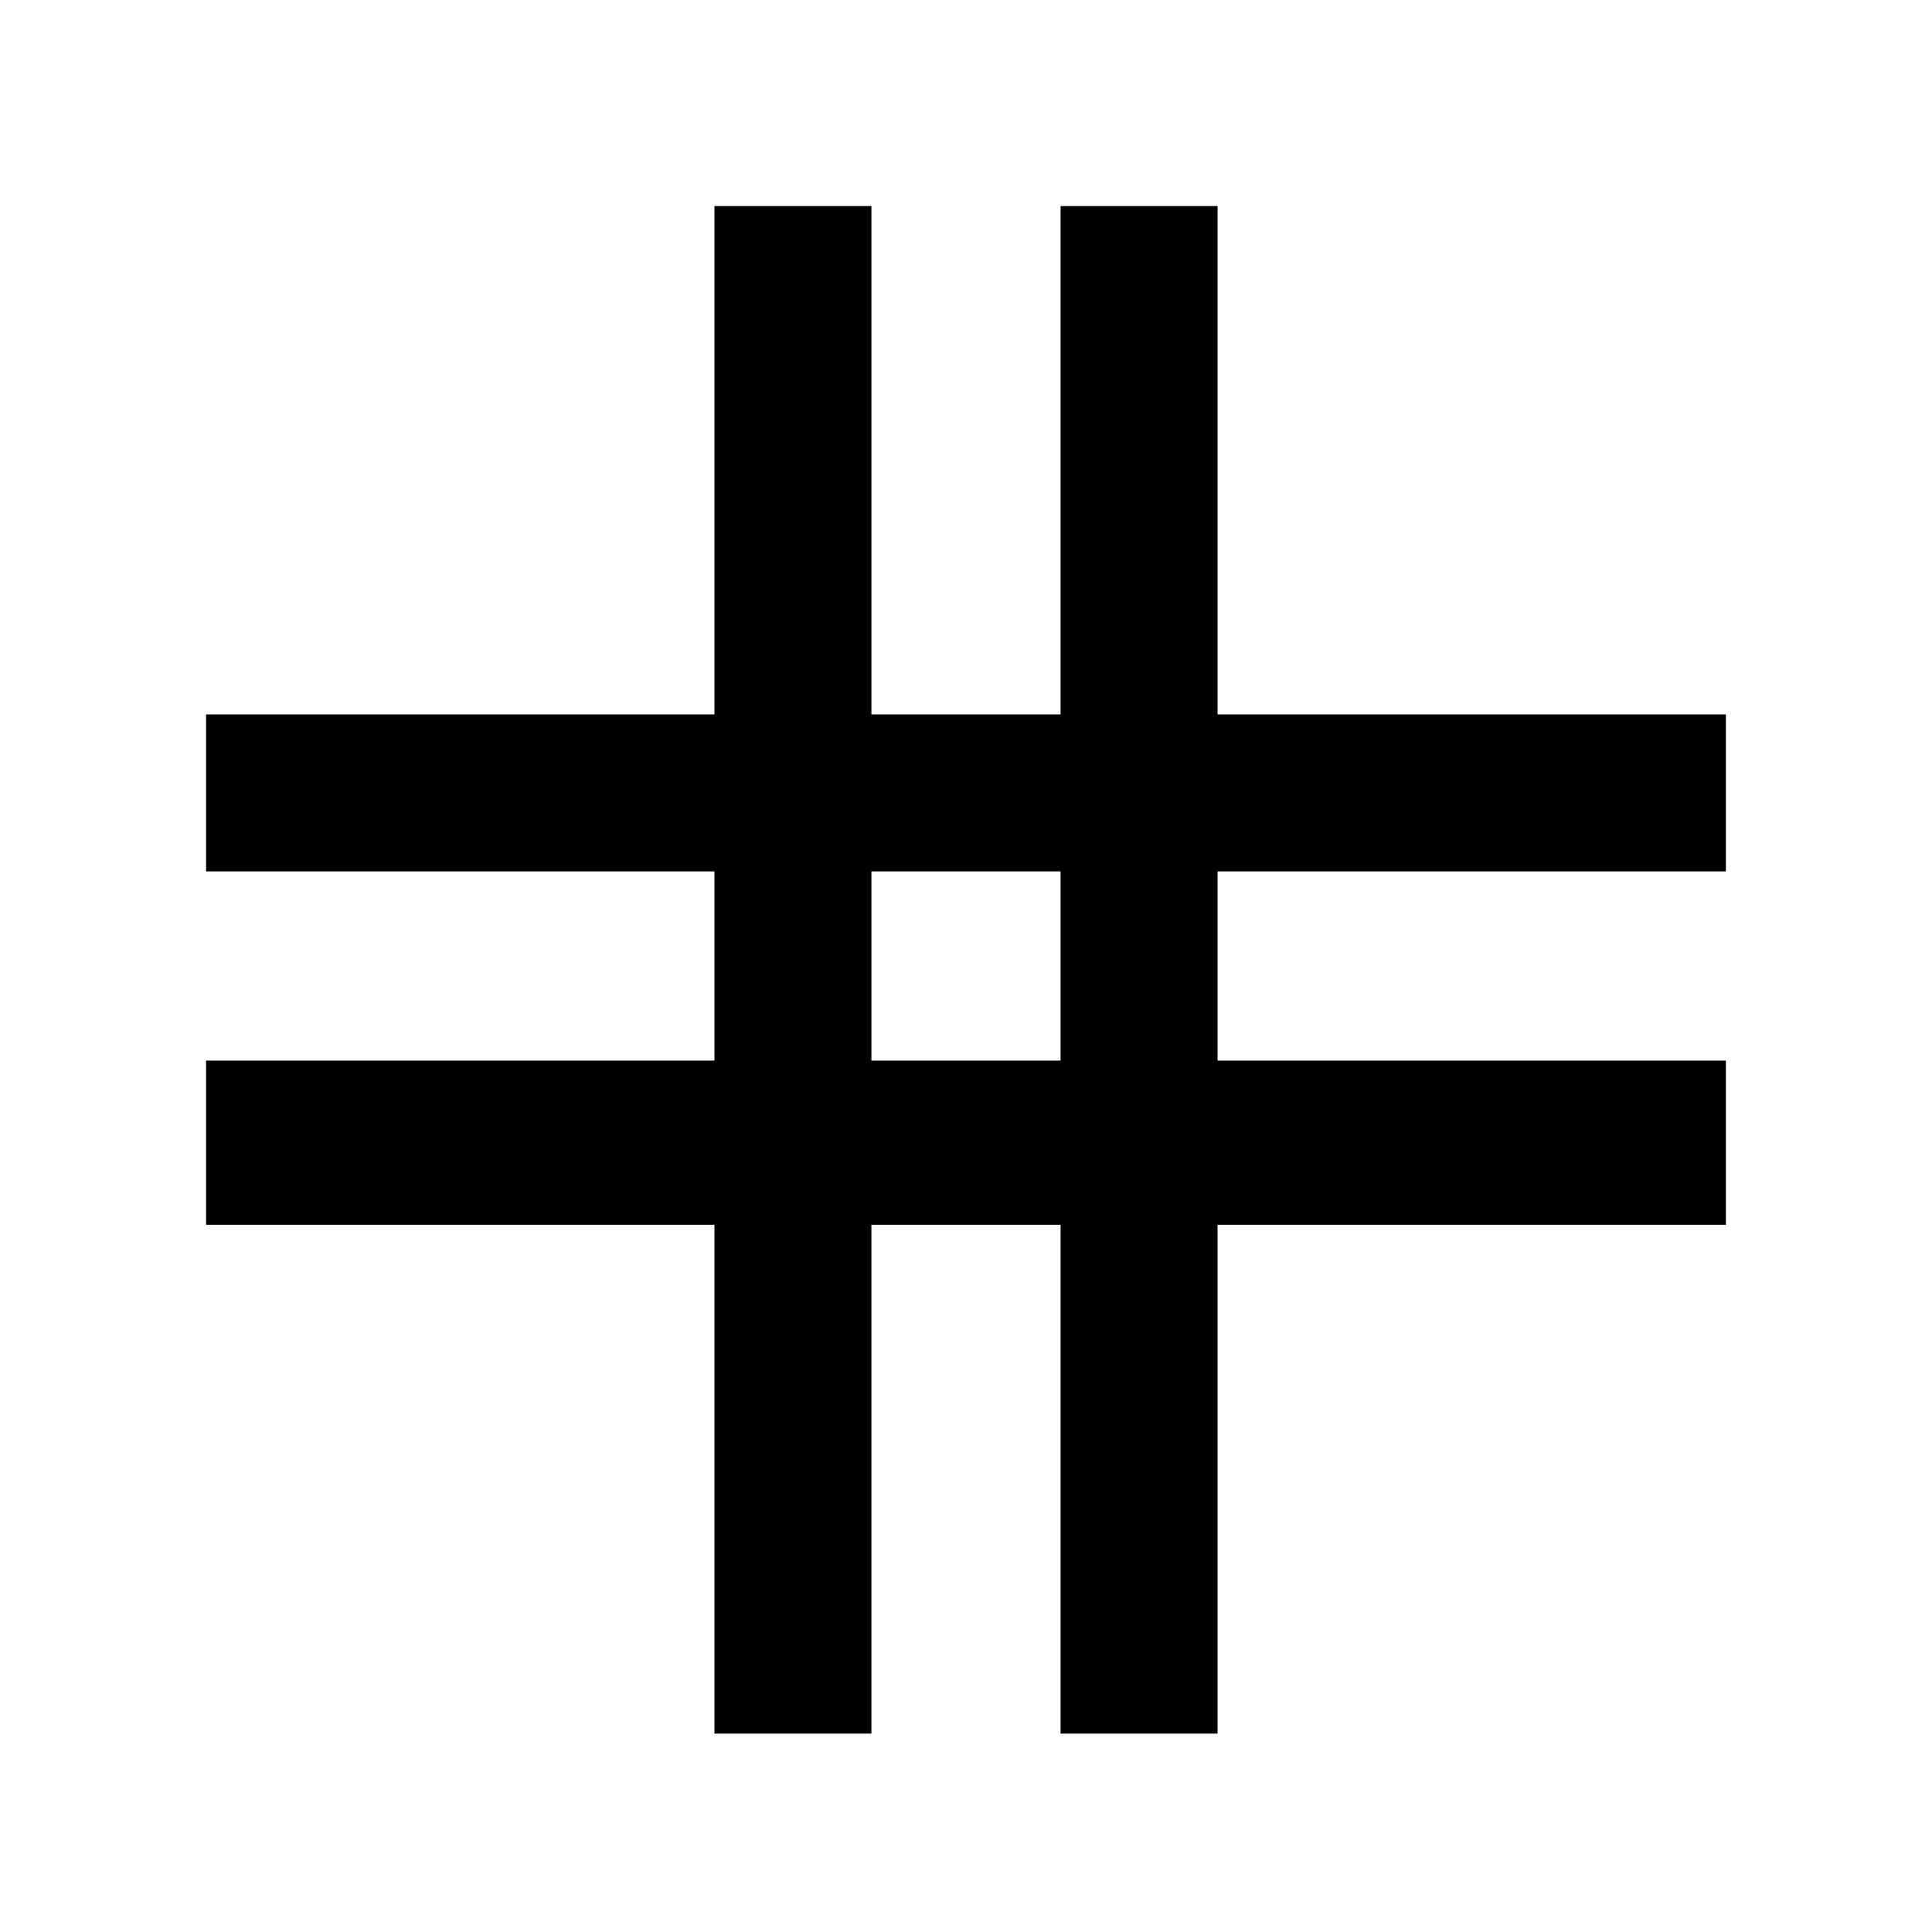<svg xmlns="http://www.w3.org/2000/svg" height="20" viewBox="0 -960 960 960" width="20"><path d="M355-98.59v-252.82H102.41V-433H355v-94H102.41v-78H355v-252.59h78V-605h94v-252.59h78V-605h252.59v78H605v94h252.59v81.59H605v252.82h-78v-252.82h-94v252.82h-78ZM433-433h94v-94h-94v94Z"/></svg>